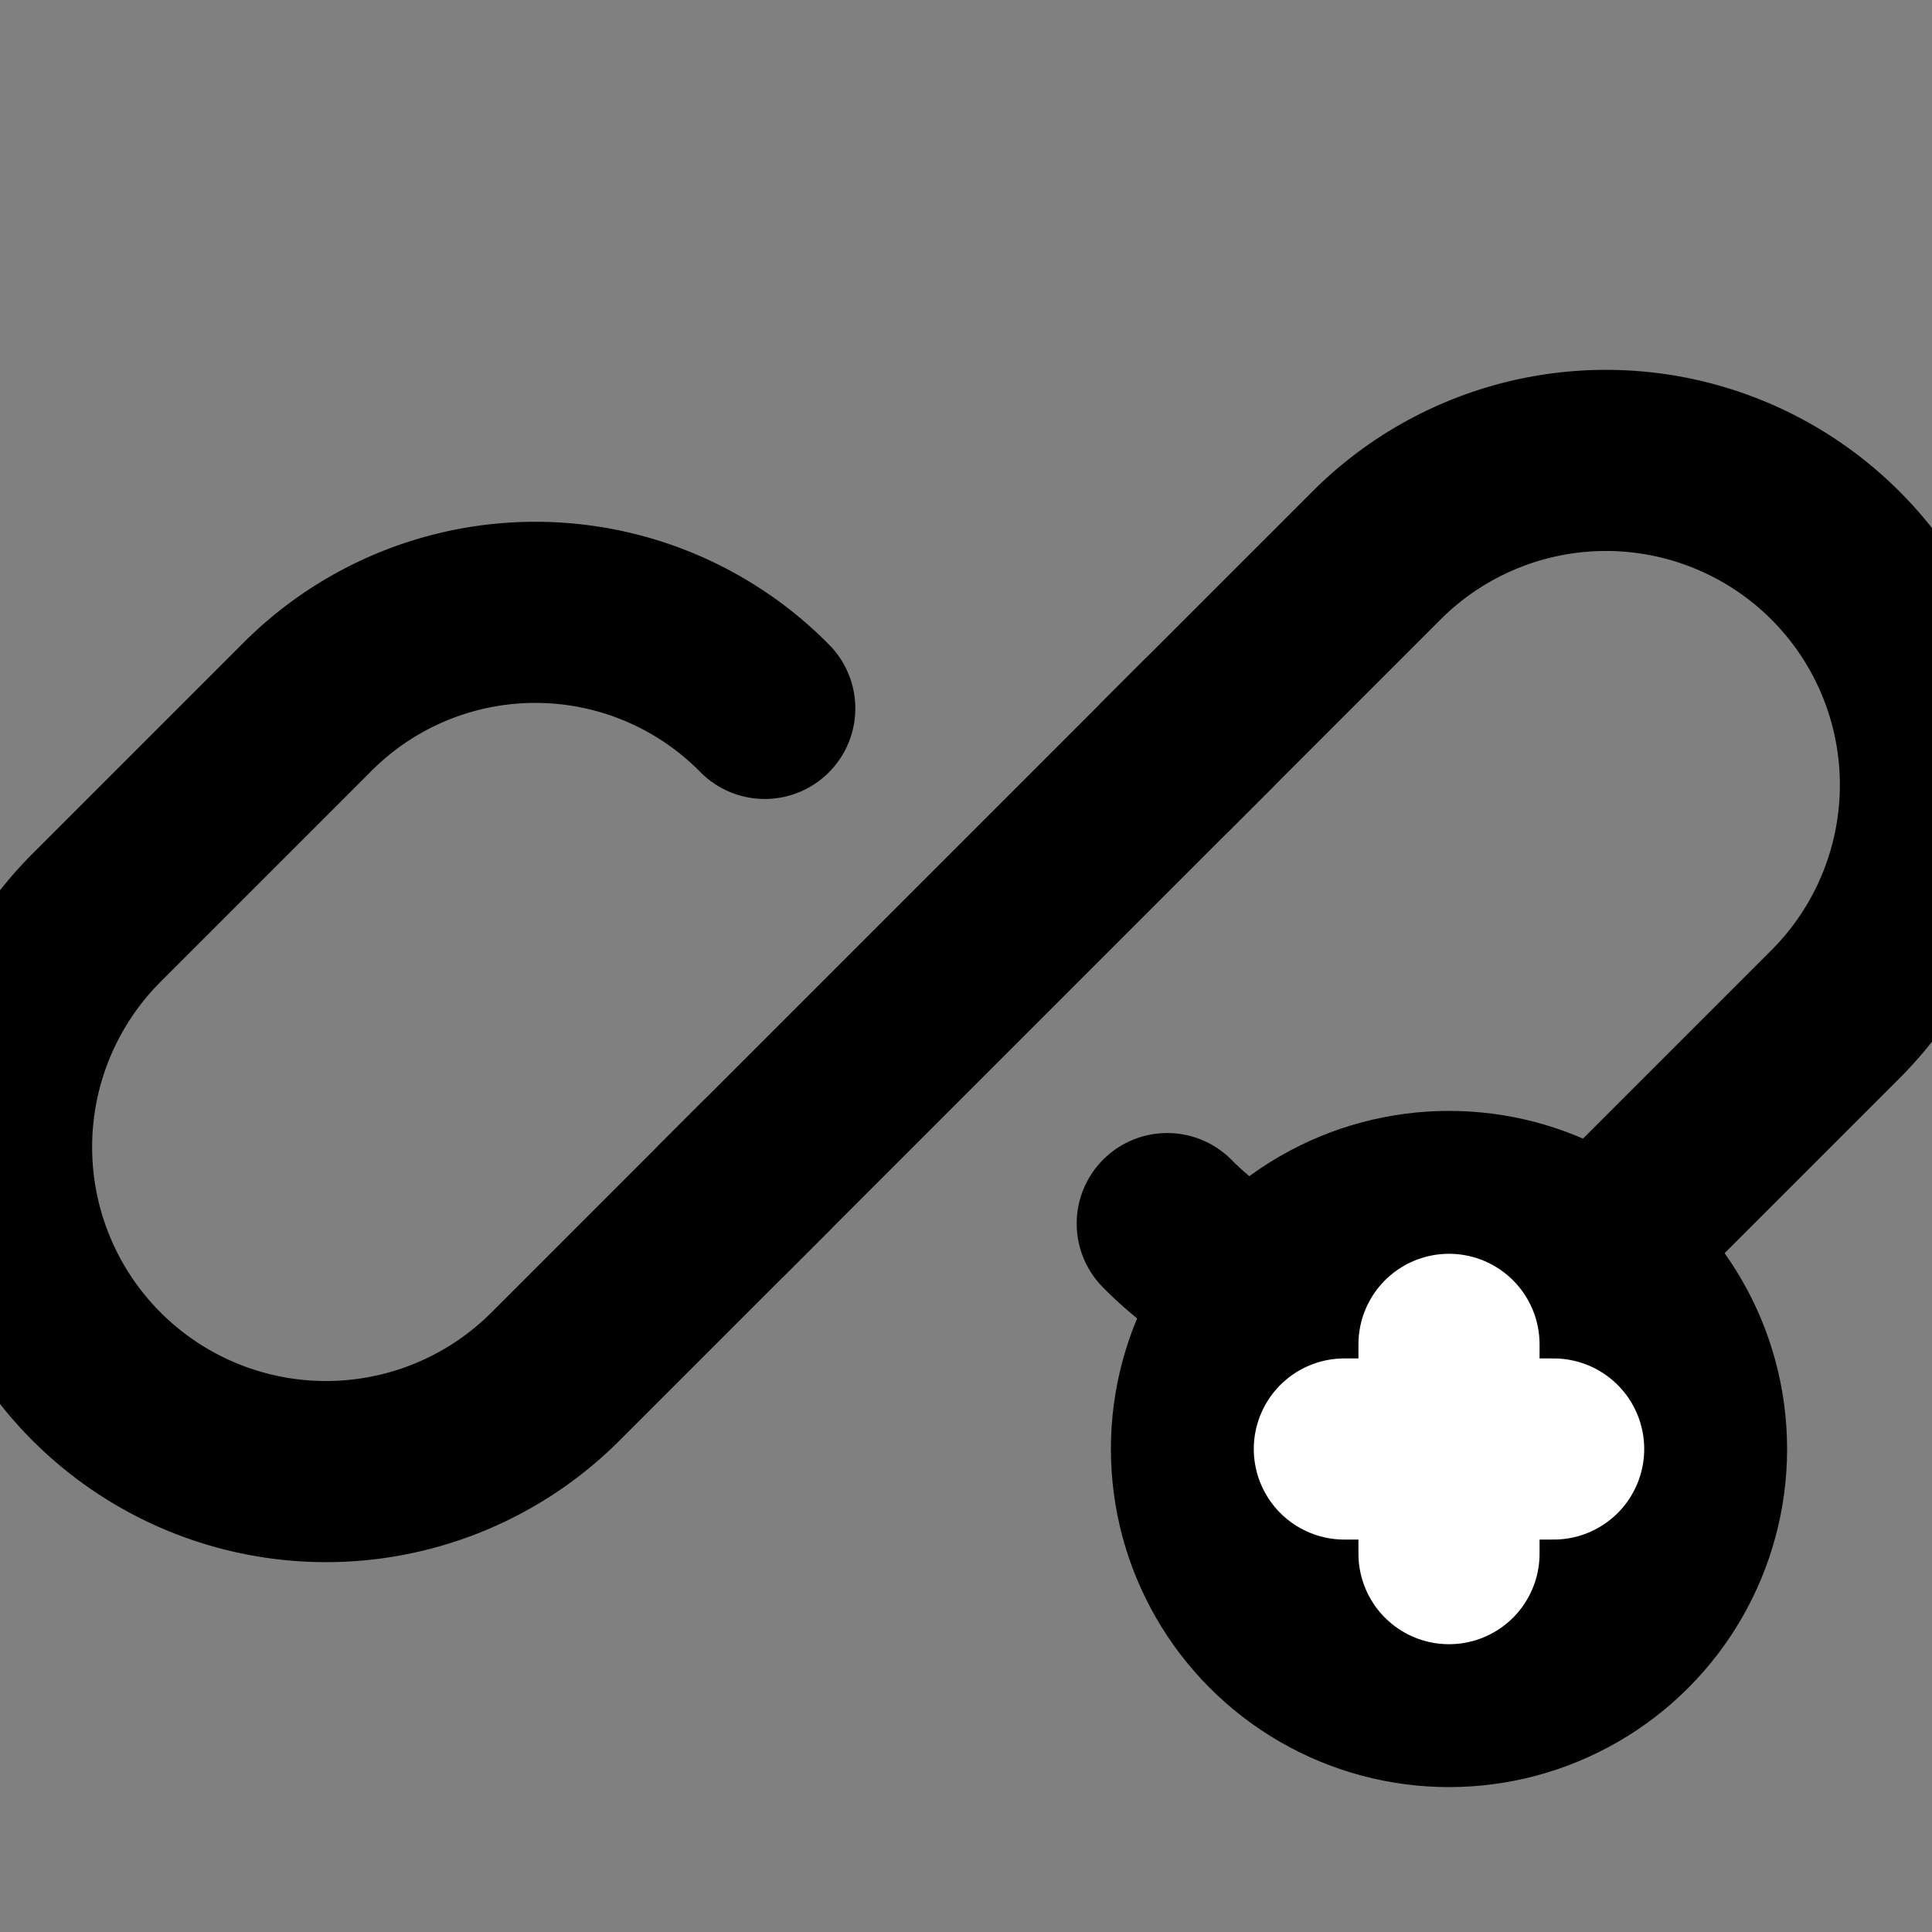 <svg xmlns="http://www.w3.org/2000/svg" width="24" height="24" viewBox="0 0 24 24">
  <rect x="0" y="0" width="24" height="24" fill="#808080" stroke="none"/>
  <g fill="none" stroke="currentColor" stroke-width="2.25" stroke-linecap="round" stroke-linejoin="round">
    <path d="M9.5 14.5l-2.6 2.6a4 4 0 1 1-5.7-5.7l2.6-2.6a4 4 0 0 1 5.7 0"/>
    <path d="M14.5 9.5l2.6-2.6a4 4 0 1 1 5.7 5.7l-2.6 2.6a4 4 0 0 1-5.7 0"/>
    <path d="M9 15l6-6"/>
  </g>
  <g>
    <circle cx="18" cy="18" r="4.2" fill="currentColor"/>
    <g stroke="#ffffff" stroke-width="2.25" stroke-linecap="round">
      <path d="M18 16.7v2.6"/>
      <path d="M16.7 18h2.6"/>
    </g>
  </g>
</svg>
